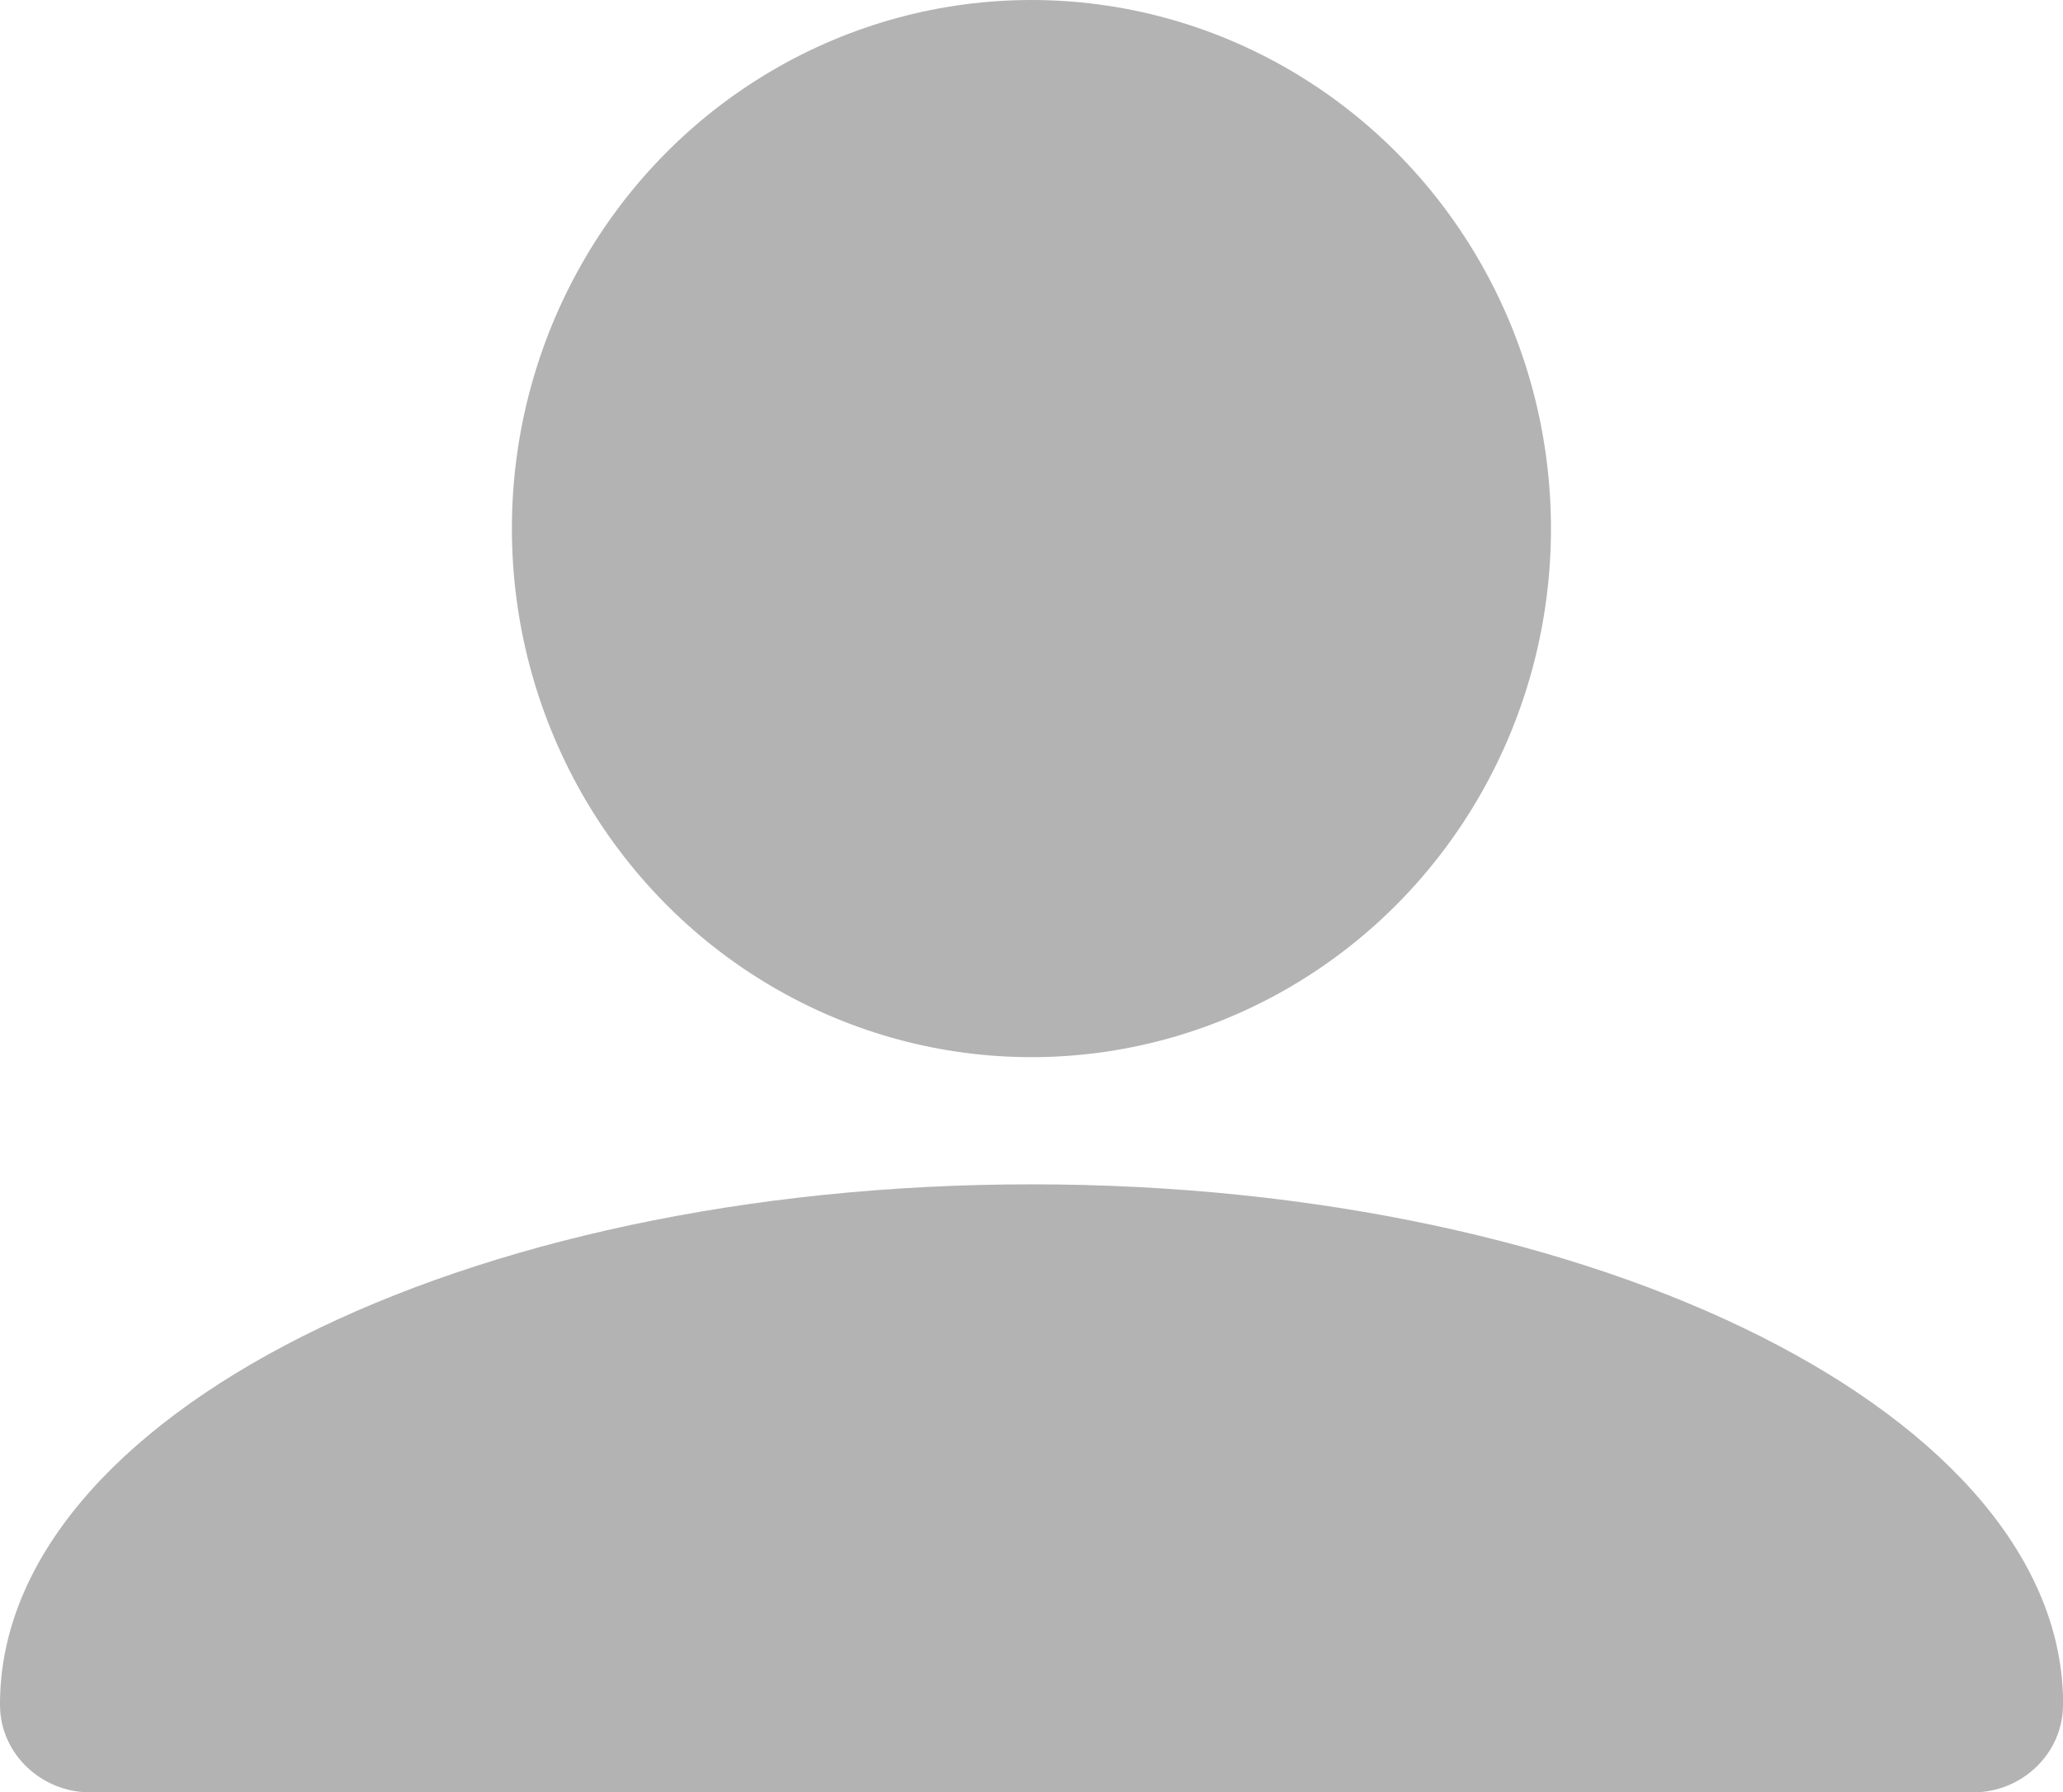 <?xml version="1.0" encoding="UTF-8"?>
<svg id="Layer_2" data-name="Layer 2" xmlns="http://www.w3.org/2000/svg" viewBox="0 0 151.17 131.35">
  <defs>
    <style>
      .cls-1 {
        fill: #b3b3b3;
        stroke-width: 0px;
      }
    </style>
  </defs>
  <g id="Layer_1-2" data-name="Layer 1">
    <g>
      <ellipse class="cls-1" cx="75.58" cy="38.74" rx="38.07" ry="38.74"/>
      <path class="cls-1" d="M151.17,124.9s0,.04,0,.07c-.01,3.57-3.04,6.39-6.55,6.39H6.55C3.04,131.35.01,128.54,0,124.97c0-.02,0-.04,0-.07,0-21.05,33.83-38.1,75.59-38.1s75.59,17.06,75.59,38.1Z"/>
    </g>
  </g>
</svg>